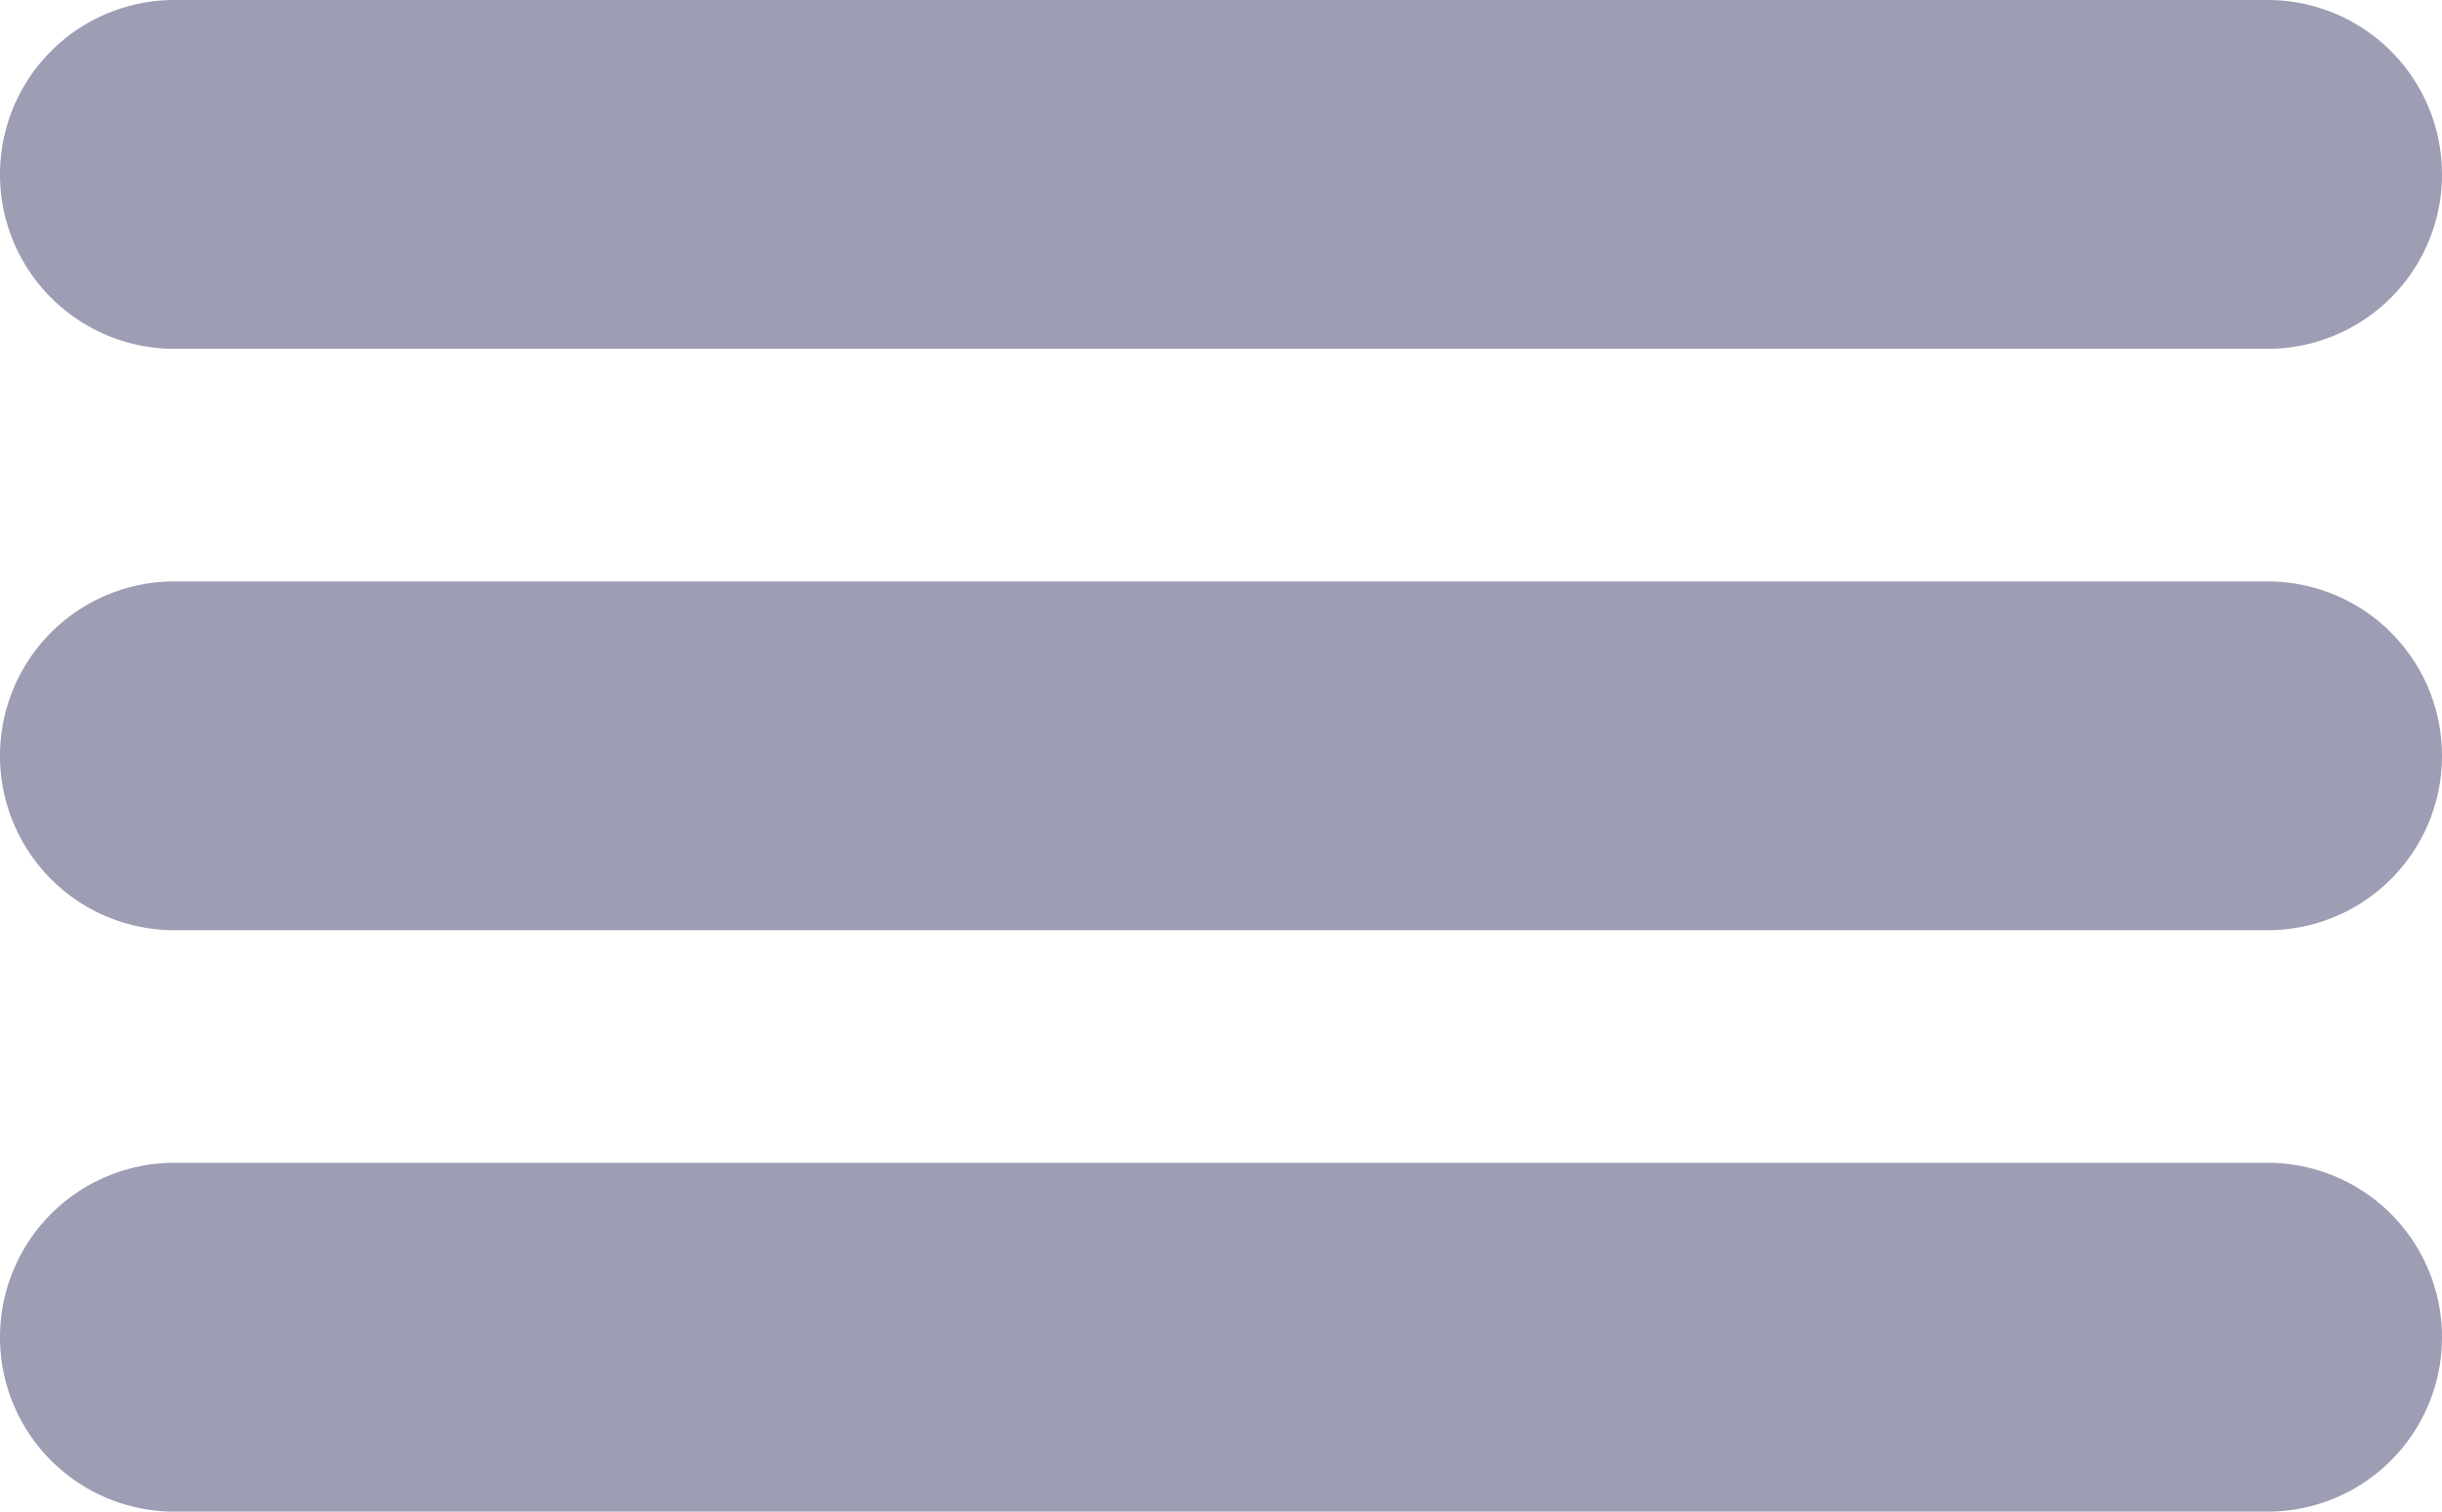 <svg id="Layer_1" data-name="Layer 1" xmlns="http://www.w3.org/2000/svg" viewBox="0 0 21 13"><defs><style>.cls-1{fill:#9d9db4;}</style></defs><title>hamburger</title><g id="Group_233" data-name="Group 233"><path id="Rectangle_107" data-name="Rectangle 107" class="cls-1" d="M16,11H34a1.5,1.5,0,0,1,1.5,1.5h0A1.5,1.5,0,0,1,34,14H16a1.5,1.5,0,0,1-1.5-1.5h0A1.5,1.5,0,0,1,16,11Z" transform="translate(-14.5 -11)"/><path id="Rectangle_108" data-name="Rectangle 108" class="cls-1" d="M16,16H34a1.5,1.5,0,0,1,1.5,1.5h0A1.5,1.5,0,0,1,34,19H16a1.5,1.5,0,0,1-1.5-1.5h0A1.5,1.5,0,0,1,16,16Z" transform="translate(-14.5 -11)"/><path id="Rectangle_109" data-name="Rectangle 109" class="cls-1" d="M16,21H34a1.5,1.5,0,0,1,1.5,1.5h0A1.5,1.5,0,0,1,34,24H16a1.5,1.5,0,0,1-1.5-1.5h0A1.5,1.5,0,0,1,16,21Z" transform="translate(-14.5 -11)"/></g></svg>